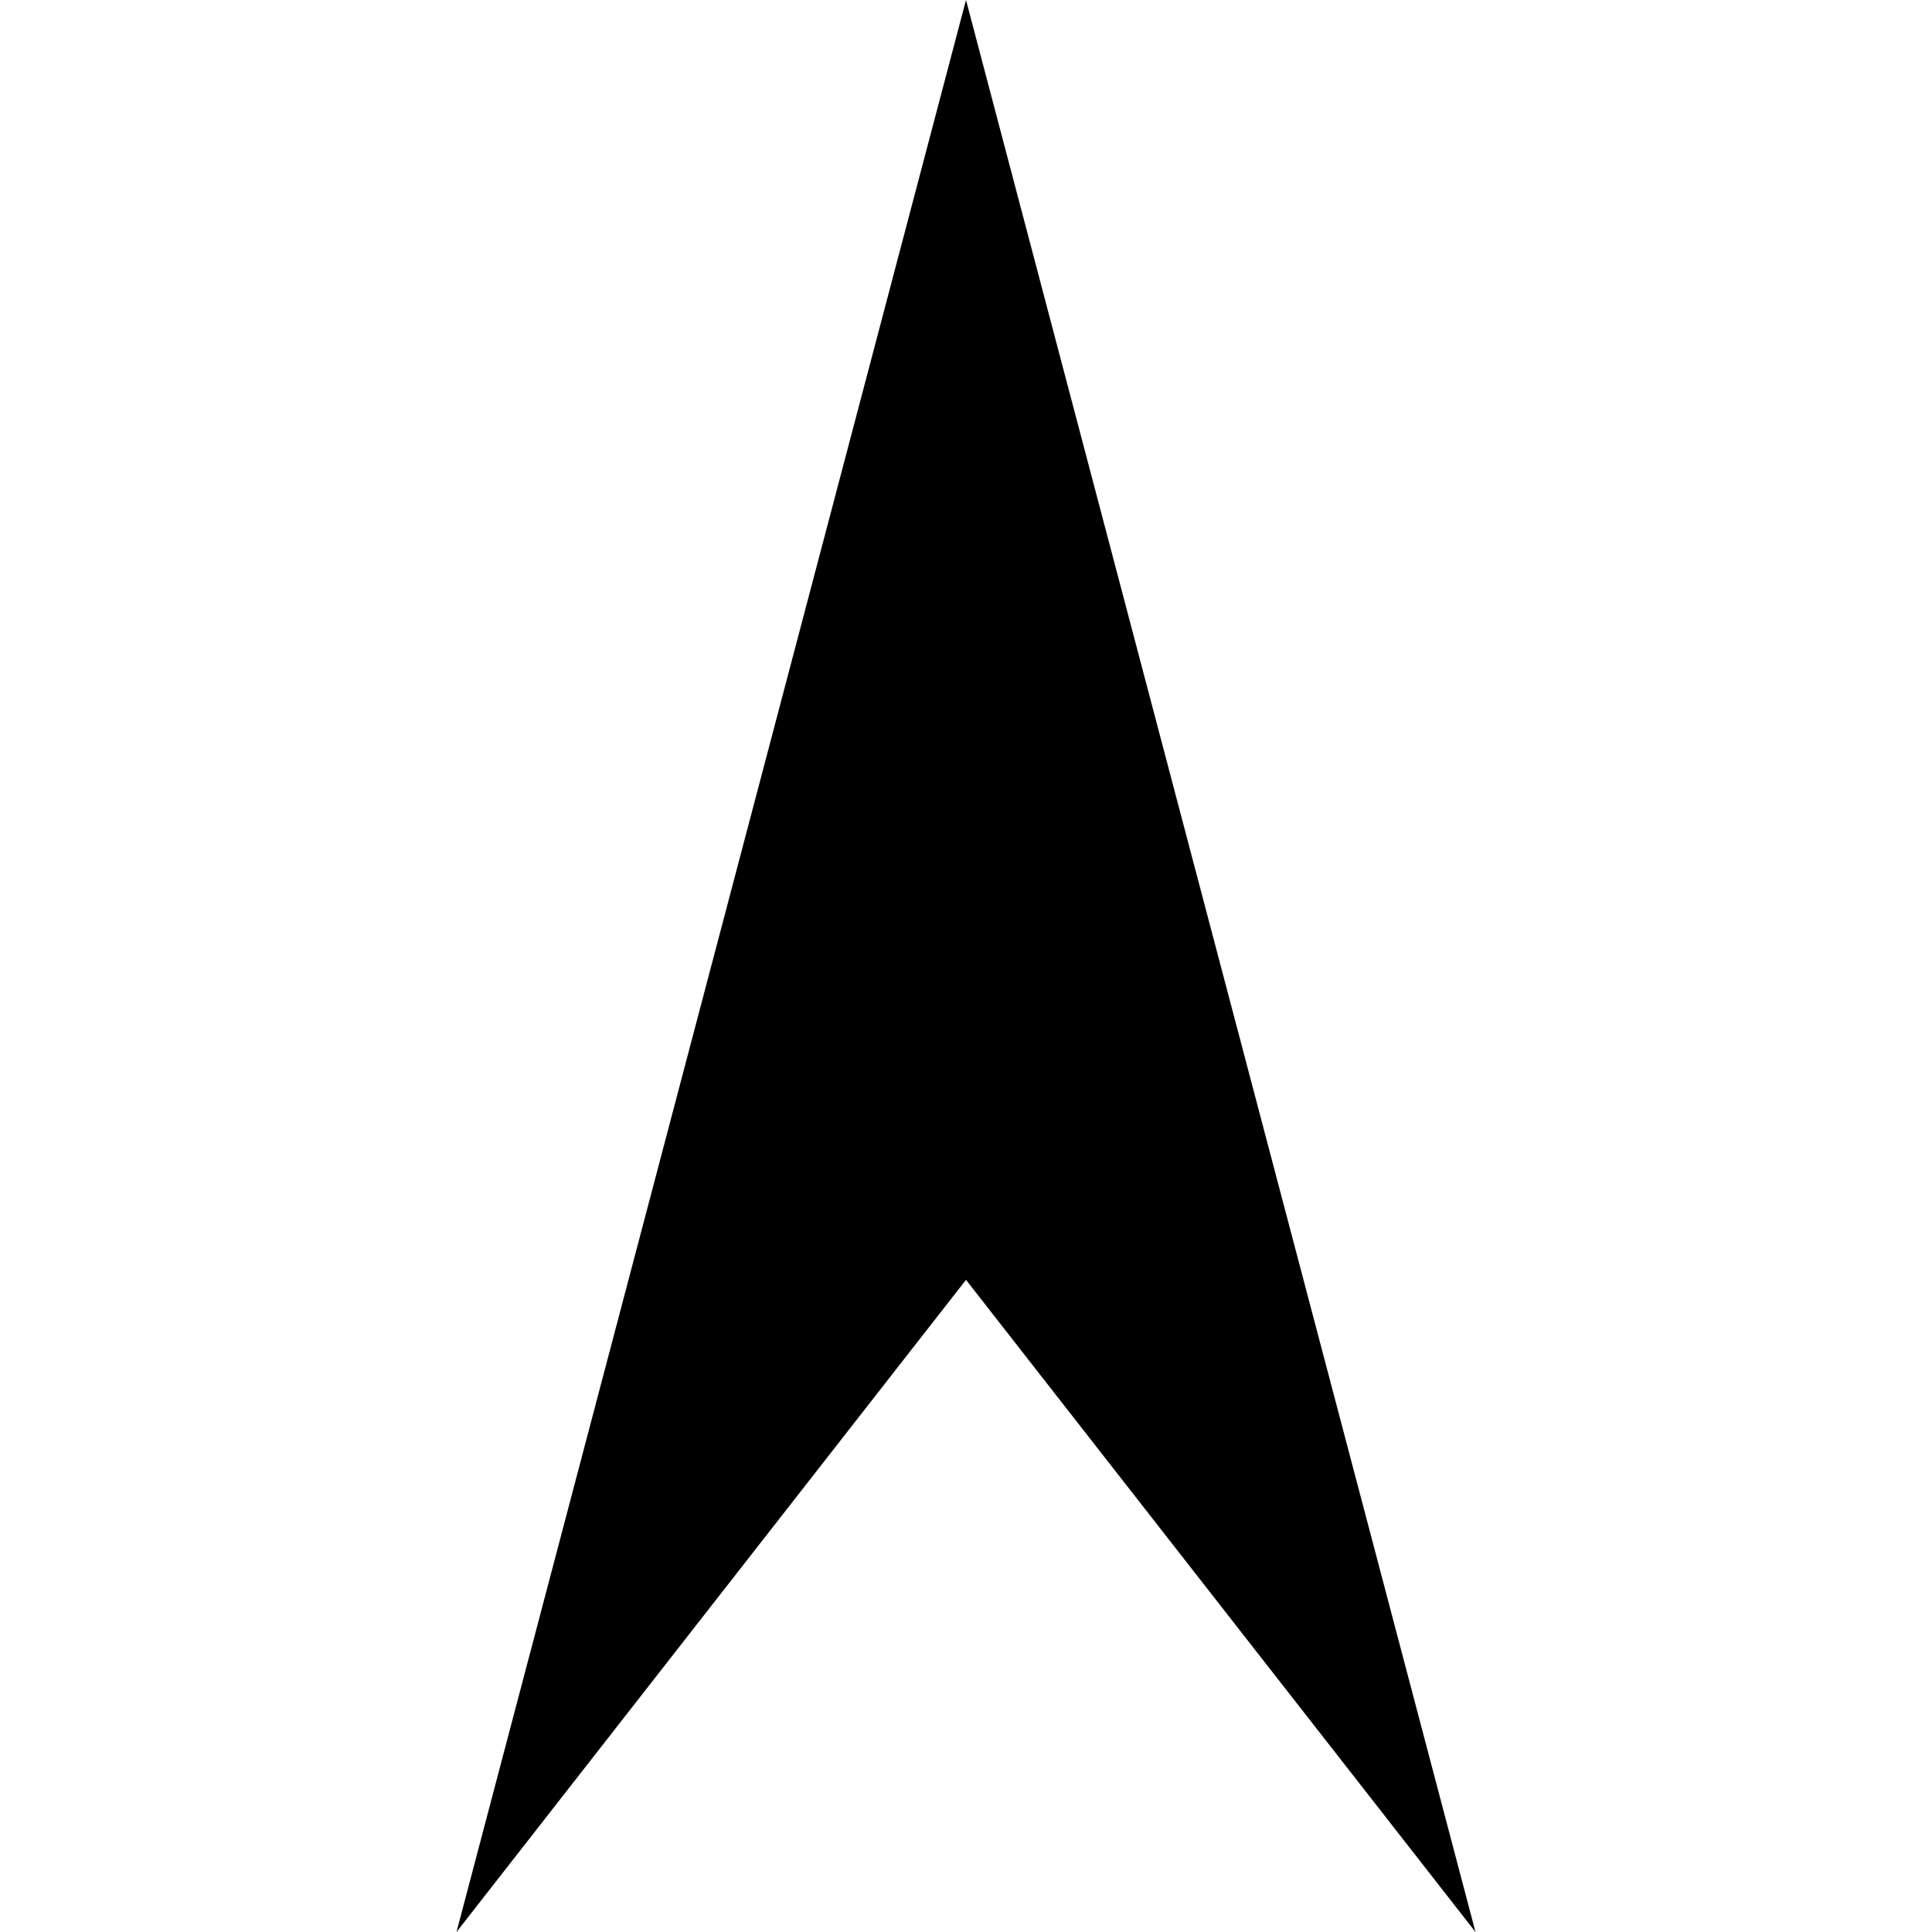 <?xml version="1.0" encoding="UTF-8"?>
<svg id="svg3344" xmlns="http://www.w3.org/2000/svg" version="1.1" xmlns:cc="http://creativecommons.org/ns#" xmlns:dc="http://purl.org/dc/elements/1.1/" xmlns:inkscape="http://www.inkscape.org/namespaces/inkscape" xmlns:rdf="http://www.w3.org/1999/02/22-rdf-syntax-ns#" xmlns:sodipodi="http://sodipodi.sourceforge.net/DTD/sodipodi-0.dtd" xmlns:svg="http://www.w3.org/2000/svg" viewBox="0 0 18.96 18.96">
  <!-- Generator: Adobe Illustrator 29.6.1, SVG Export Plug-In . SVG Version: 2.1.1 Build 9)  -->
  <g id="_x3C_defs">
    <inkscape:path-effect id="path-effect1110" copies_to_360="true" effect="copy_rotate" gap="-0.01" is_visible="true" link_styles="false" lpesatellites="" lpeversion="1.2" method="normal" mirror_copies="false" num_copies="36" origin="35,35" rotation_angle="10" split_items="false" starting_angle="0" starting_point="0,0"/>
    <inkscape:path-effect id="path-effect1040" copies_to_360="true" effect="copy_rotate" gap="-0.01" is_visible="true" link_styles="false" lpesatellites="" lpeversion="1.2" method="normal" mirror_copies="true" num_copies="12" origin="35,35" rotation_angle="30" split_items="false" starting_angle="0" starting_point="0,0"/>
    <inkscape:path-effect id="path-effect1002" copies_to_360="true" effect="copy_rotate" gap="-0.01" is_visible="true" link_styles="false" lpesatellites="" lpeversion="1.2" method="normal" mirror_copies="false" num_copies="4" origin="35,35" rotation_angle="90" split_items="false" starting_angle="0" starting_point="0,0"/>
    <inkscape:path-effect id="path-effect759" copies_to_360="true" effect="copy_rotate" gap="10" is_visible="true" link_styles="false" lpesatellites="" lpeversion="1.2" method="normal" mirror_copies="false" num_copies="36" origin="35,35" rotation_angle="90" split_items="false" starting_angle="0" starting_point="0,0"/>
    <inkscape:path-effect id="path-effect1100" apply_no_radius="true" apply_with_radius="true" chamfer_steps="1" effect="fillet_chamfer" flexible="false" hide_knots="false" is_visible="true" lpeversion="1" method="auto" mode="F" nodesatellites_param="F,0,0,1,0,0.75,0,1 @ F,0,0,1,0,0.75,0,1 @ F,0,0,1,0,0.75,0,1" only_selected="false" radius="0.75" unit="px" use_knot_distance="true"/>
  </g>
  <sodipodi:namedview id="base" bordercolor="#666666" borderopacity="1.0" inkscape:current-layer="svg3344" inkscape:cx="24.3125" inkscape:cy="45.875" inkscape:deskcolor="#d1d1d1" inkscape:document-units="px" inkscape:grid-bbox="true" inkscape:guide-bbox="true" inkscape:pagecheckerboard="0" inkscape:pageopacity="0.0" inkscape:pageshadow="2" inkscape:showpageshadow="2" inkscape:window-height="1009" inkscape:window-maximized="1" inkscape:window-width="1920" inkscape:window-x="-8" inkscape:window-y="-8" inkscape:zoom="16" pagecolor="#ffffff" showgrid="false" showguides="true">
    <inkscape:grid id="grid3509" originx="0" originy="0" type="xygrid"/>
    <sodipodi:guide id="guide374" inkscape:locked="false" orientation="1,0" position="0,60.25"/>
    <sodipodi:guide id="guide376" inkscape:locked="false" orientation="1,0" position="70,56.25"/>
    <sodipodi:guide id="guide378" inkscape:locked="false" orientation="0,-1" position="55.125,70"/>
    <sodipodi:guide id="guide380" inkscape:locked="false" orientation="0,-1" position="37.375,0"/>
    <sodipodi:guide id="guide382" inkscape:locked="false" orientation="0.707,-0.707" position="70,70"/>
    <sodipodi:guide id="guide384" inkscape:locked="false" orientation="-0.707,-0.707" position="0,70"/>
    <sodipodi:guide id="guide386" inkscape:locked="false" orientation="0,-1" position="35,35"/>
    <sodipodi:guide id="guide388" inkscape:color="rgb(0,134,229)" inkscape:label="" inkscape:locked="false" orientation="-1,0" position="35,62.283"/>
    <sodipodi:guide id="guide988" inkscape:locked="false" orientation="0,-1" position="33.234,61.824"/>
    <sodipodi:guide id="guide990" inkscape:locked="false" orientation="0,-1" position="33.234,58.819"/>
    <sodipodi:guide id="guide1468" inkscape:locked="false" orientation="0,-1" position="22.964,16.041"/>
    <sodipodi:guide id="guide1470" inkscape:color="rgb(0,134,229)" inkscape:label="" inkscape:locked="false" orientation="-1,0" position="30,18.837"/>
    <sodipodi:guide id="guide1472" inkscape:color="rgb(0,134,229)" inkscape:label="" inkscape:locked="false" orientation="-1,0" position="40,19.551"/>
    <sodipodi:guide id="guide1474" inkscape:color="rgb(0,134,229)" inkscape:label="" inkscape:locked="false" orientation="0,1" position="30,25"/>
  </sodipodi:namedview>
  <path id="path1476" d="M9.48,0l-5,18.96,5-6.4,5,6.4L9.48,0" inkscape:label="arrow" sodipodi:nodetypes="ccccc"/>
</svg>